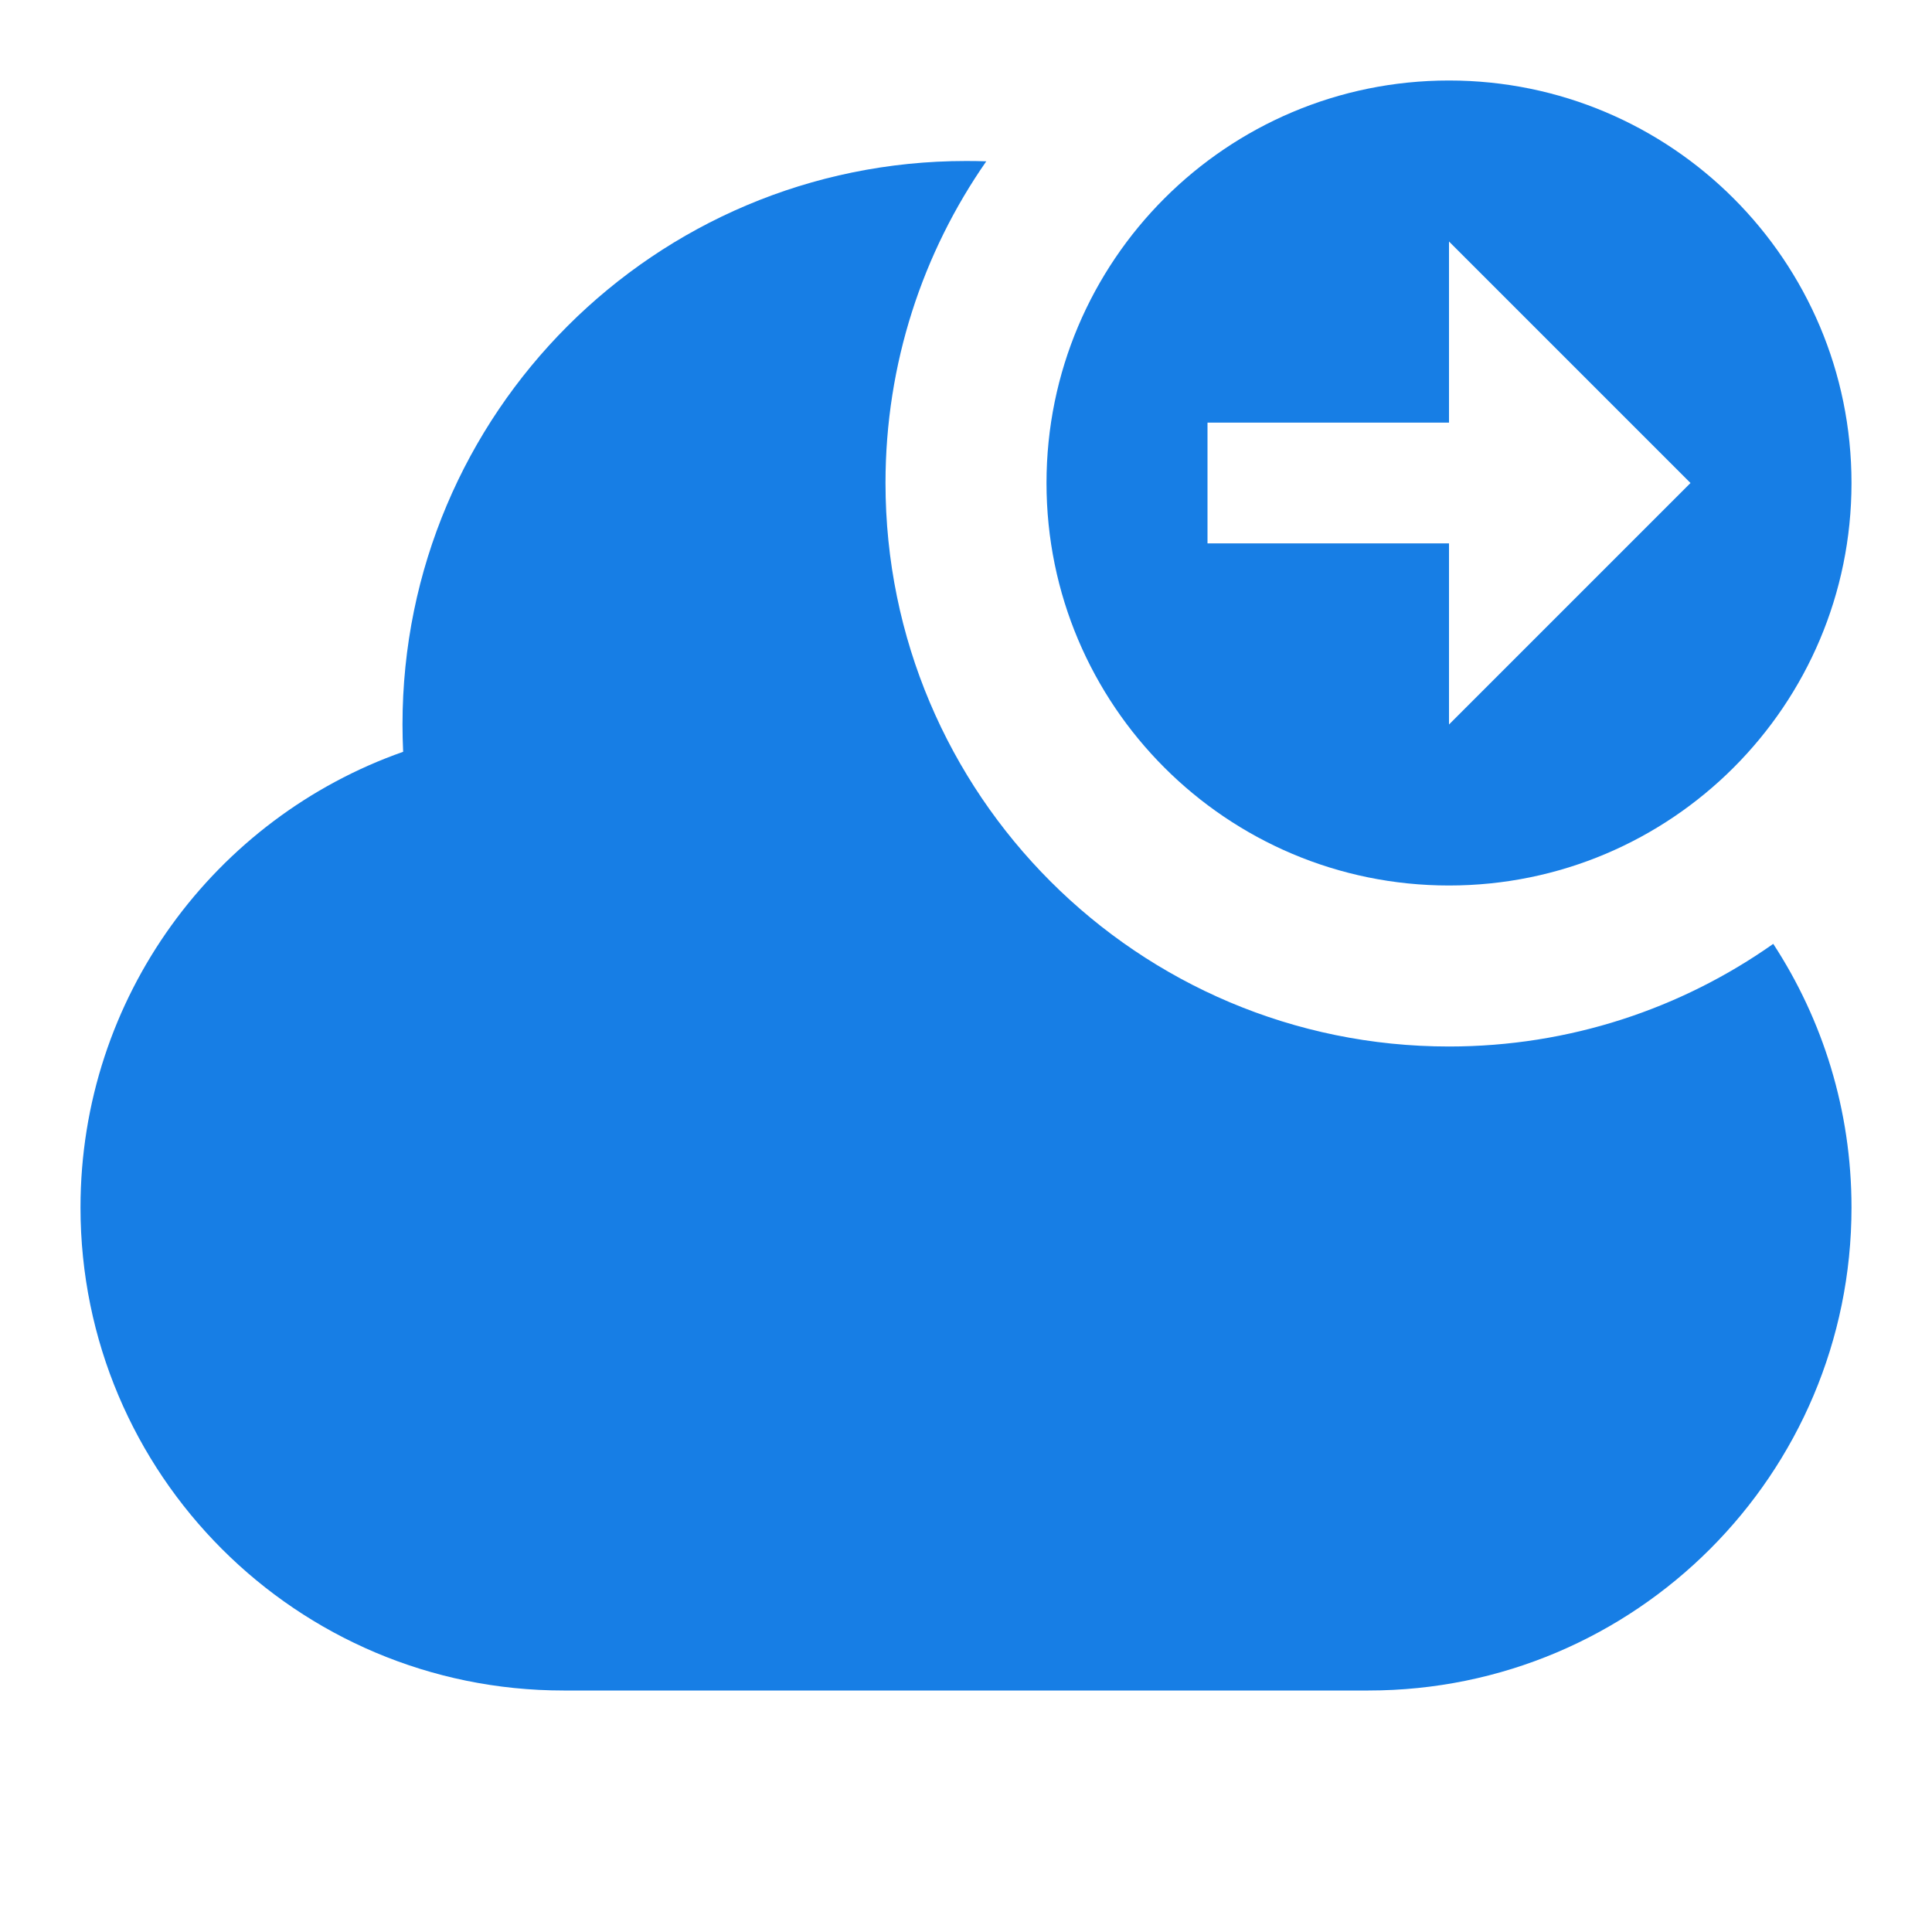 <svg width="24" height="24" viewBox="0 0 24 24" fill="none" xmlns="http://www.w3.org/2000/svg">
<path fill-rule="evenodd" clip-rule="evenodd" d="M18 11C20.761 11 23 8.761 23 6C23 3.239 20.761 1 18 1C15.239 1 13 3.239 13 6C13 8.761 15.239 11 18 11ZM18 5.25H15V6.75H18V9L21 6L18 3V5.25Z" fill="#177EE5"/>
<path d="M22.028 11.725C20.889 12.528 19.5 13 18 13C14.134 13 11 9.866 11 6C11 4.515 11.463 3.137 12.252 2.004C12.168 2.001 12.084 2 12 2C8.134 2 5 5.134 5 9C5 9.114 5.003 9.226 5.008 9.339C2.673 10.16 1 12.385 1 15C1 18.314 3.686 21 7 21H17C20.314 21 23 18.314 23 15C23 13.792 22.643 12.667 22.028 11.725Z" fill="#177EE5"/>
</svg>
